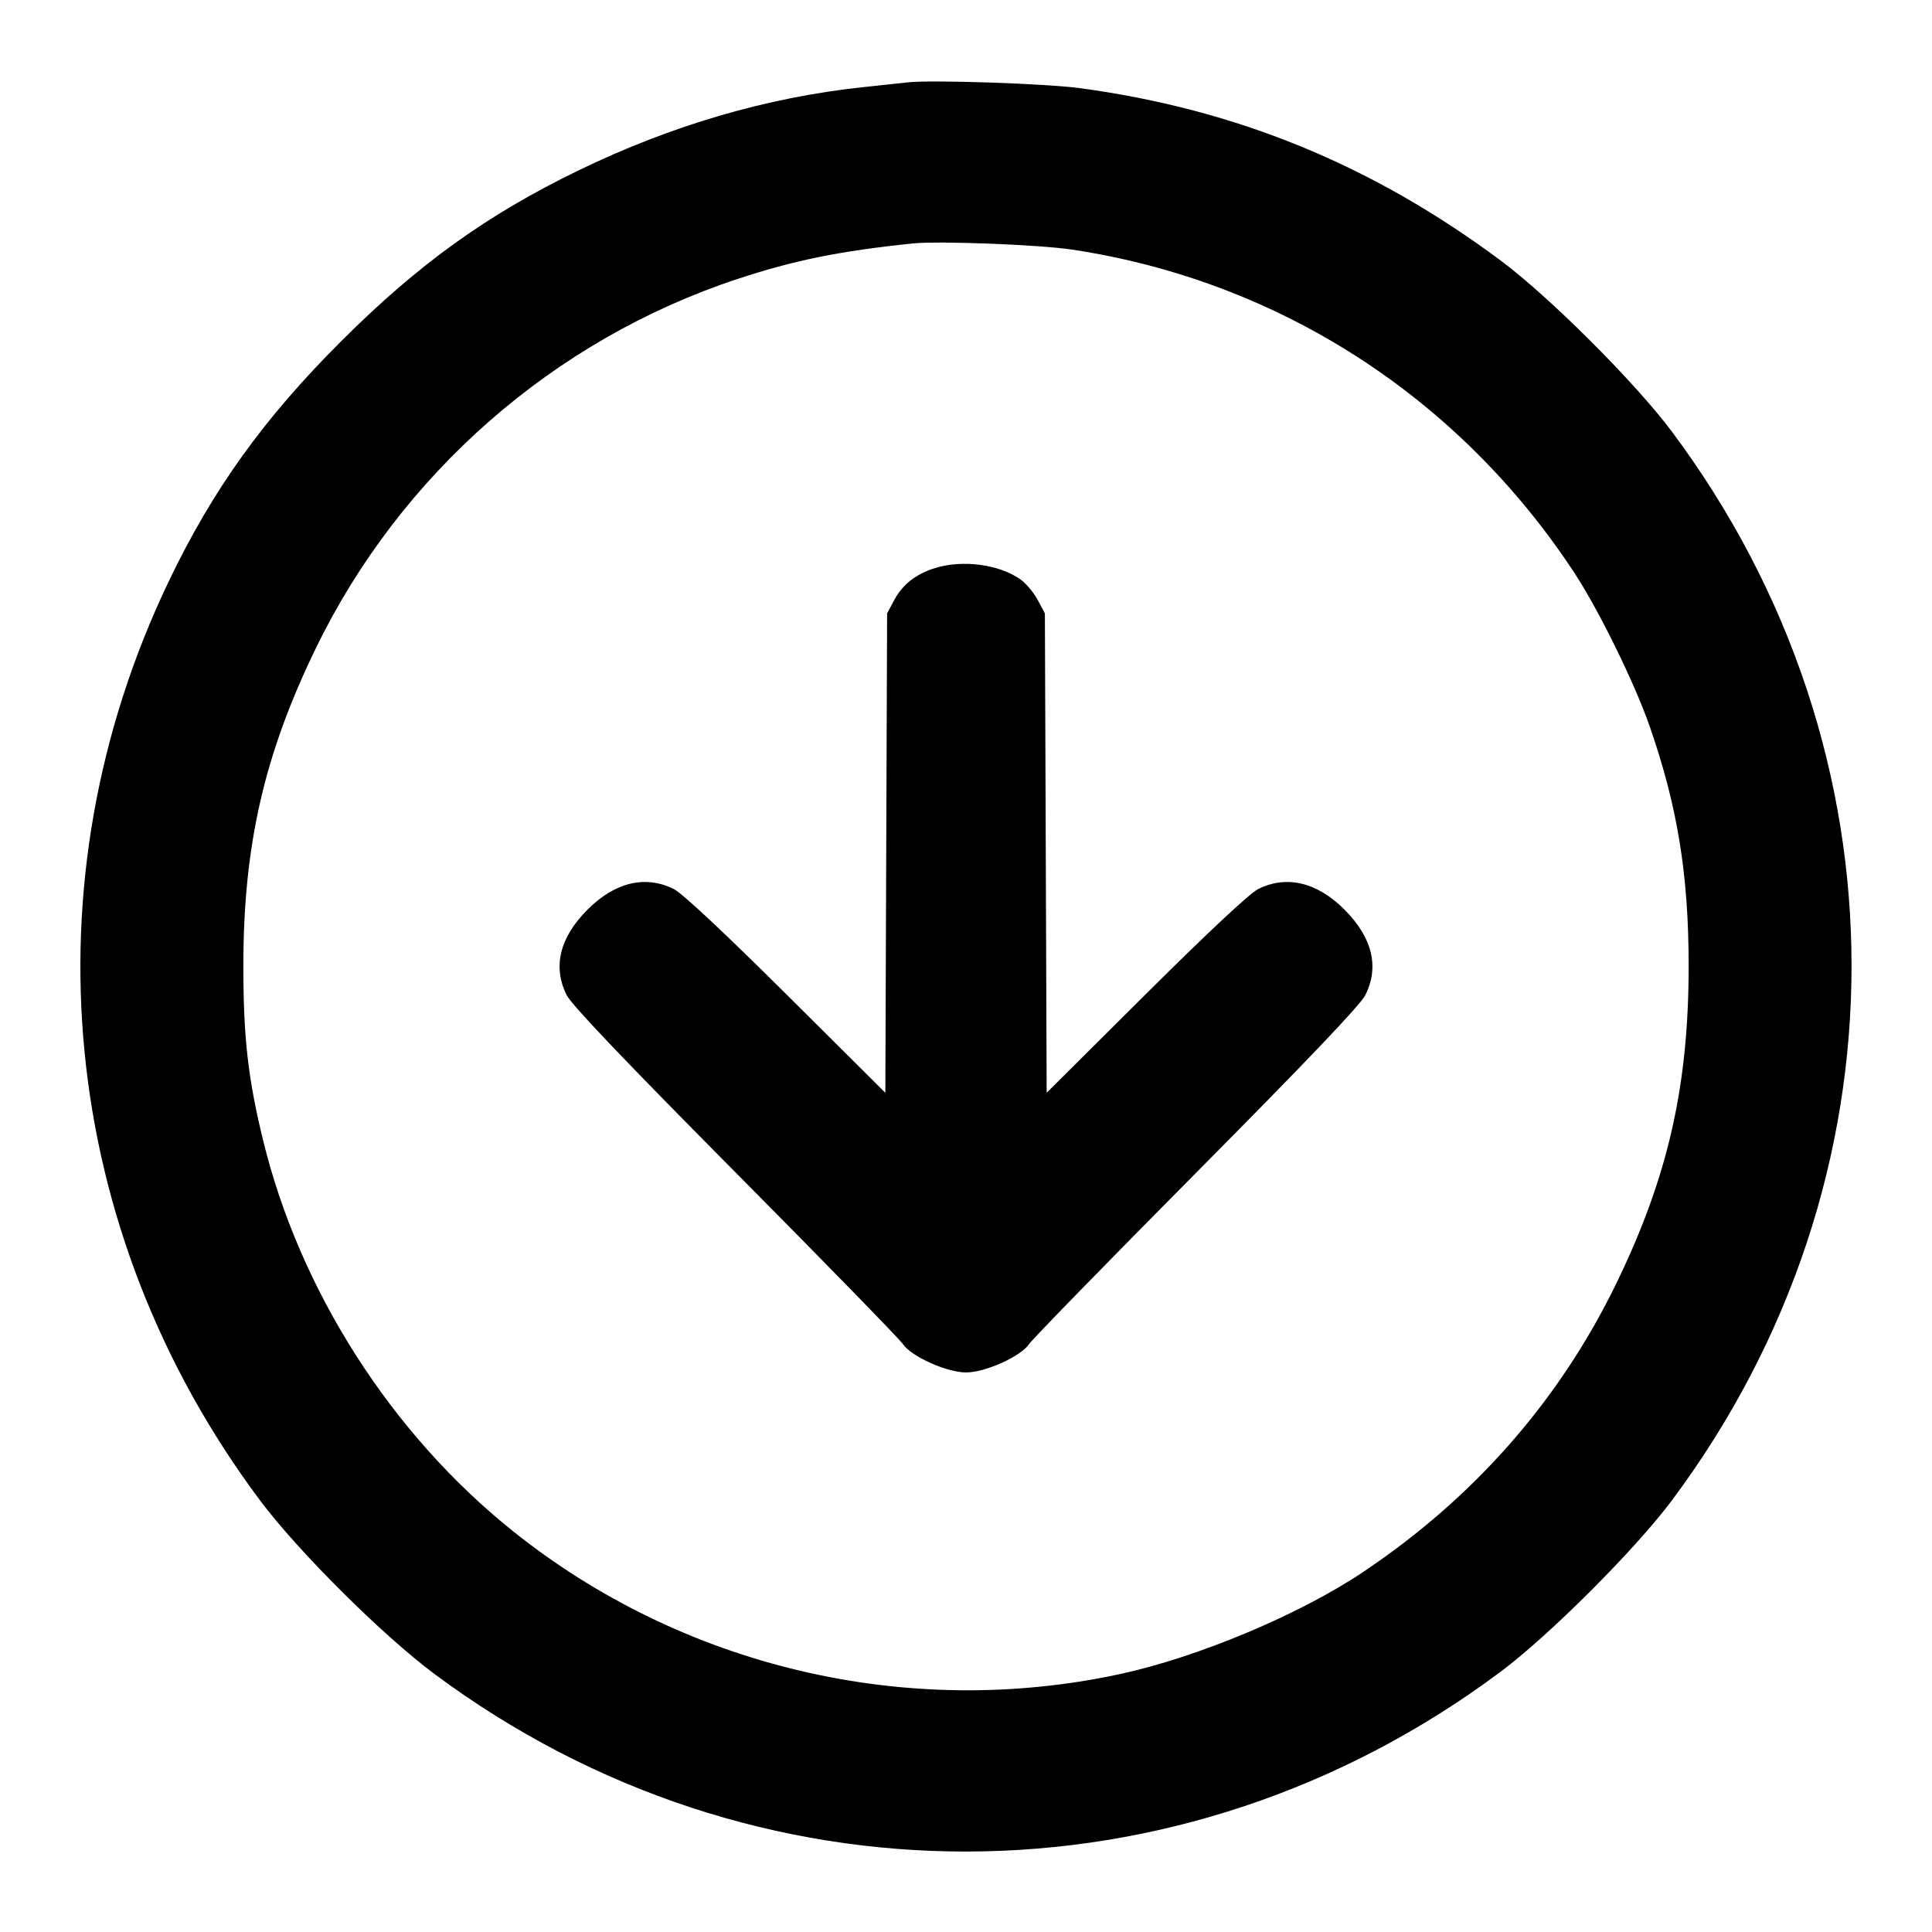 <svg width="24" height="24" viewBox="0 0 24 24" fill="none" xmlns="http://www.w3.org/2000/svg"><path d="M11.280 1.023 C 11.203 1.032,10.951 1.059,10.720 1.083 C 9.527 1.210,8.337 1.558,7.180 2.120 C 6.045 2.671,5.193 3.285,4.238 4.239 C 3.277 5.198,2.643 6.080,2.097 7.220 C 0.301 10.968,0.728 15.286,3.226 18.633 C 3.701 19.269,4.753 20.316,5.400 20.797 C 9.364 23.745,14.666 23.734,18.637 20.770 C 19.246 20.316,20.316 19.246,20.770 18.637 C 23.744 14.652,23.744 9.348,20.770 5.363 C 20.316 4.755,19.247 3.686,18.640 3.235 C 17.045 2.049,15.365 1.360,13.423 1.096 C 13.000 1.038,11.574 0.990,11.280 1.023 M13.320 3.101 C 15.883 3.488,18.124 4.931,19.560 7.120 C 19.863 7.583,20.303 8.479,20.492 9.020 C 20.838 10.013,20.977 10.865,20.977 12.000 C 20.977 13.493,20.720 14.621,20.080 15.940 C 19.375 17.394,18.311 18.607,16.927 19.532 C 16.138 20.060,14.876 20.588,13.908 20.797 C 11.266 21.366,8.479 20.708,6.370 19.019 C 4.857 17.807,3.722 16.029,3.267 14.160 C 3.081 13.397,3.023 12.888,3.023 12.000 C 3.023 10.507,3.280 9.379,3.920 8.060 C 4.971 5.891,6.877 4.221,9.160 3.466 C 9.865 3.233,10.432 3.118,11.340 3.024 C 11.662 2.991,12.911 3.039,13.320 3.101 M11.614 7.057 C 11.377 7.131,11.212 7.261,11.109 7.453 L 11.020 7.620 11.009 10.598 L 10.998 13.575 9.769 12.352 C 9.000 11.588,8.477 11.098,8.372 11.045 C 8.020 10.868,7.639 10.958,7.299 11.299 C 6.952 11.646,6.863 12.011,7.040 12.363 C 7.101 12.484,7.766 13.182,9.134 14.561 C 10.237 15.673,11.174 16.634,11.216 16.696 C 11.318 16.850,11.761 17.049,12.000 17.049 C 12.239 17.049,12.682 16.850,12.784 16.696 C 12.826 16.634,13.763 15.673,14.866 14.561 C 16.234 13.182,16.899 12.484,16.960 12.363 C 17.137 12.011,17.048 11.646,16.701 11.299 C 16.361 10.958,15.980 10.868,15.628 11.045 C 15.523 11.098,15.000 11.587,14.231 12.352 L 13.002 13.575 12.991 10.597 L 12.980 7.620 12.891 7.453 C 12.842 7.362,12.746 7.247,12.678 7.199 C 12.414 7.010,11.957 6.950,11.614 7.057 " stroke="none" fill-rule="evenodd" fill="black"></path></svg>
